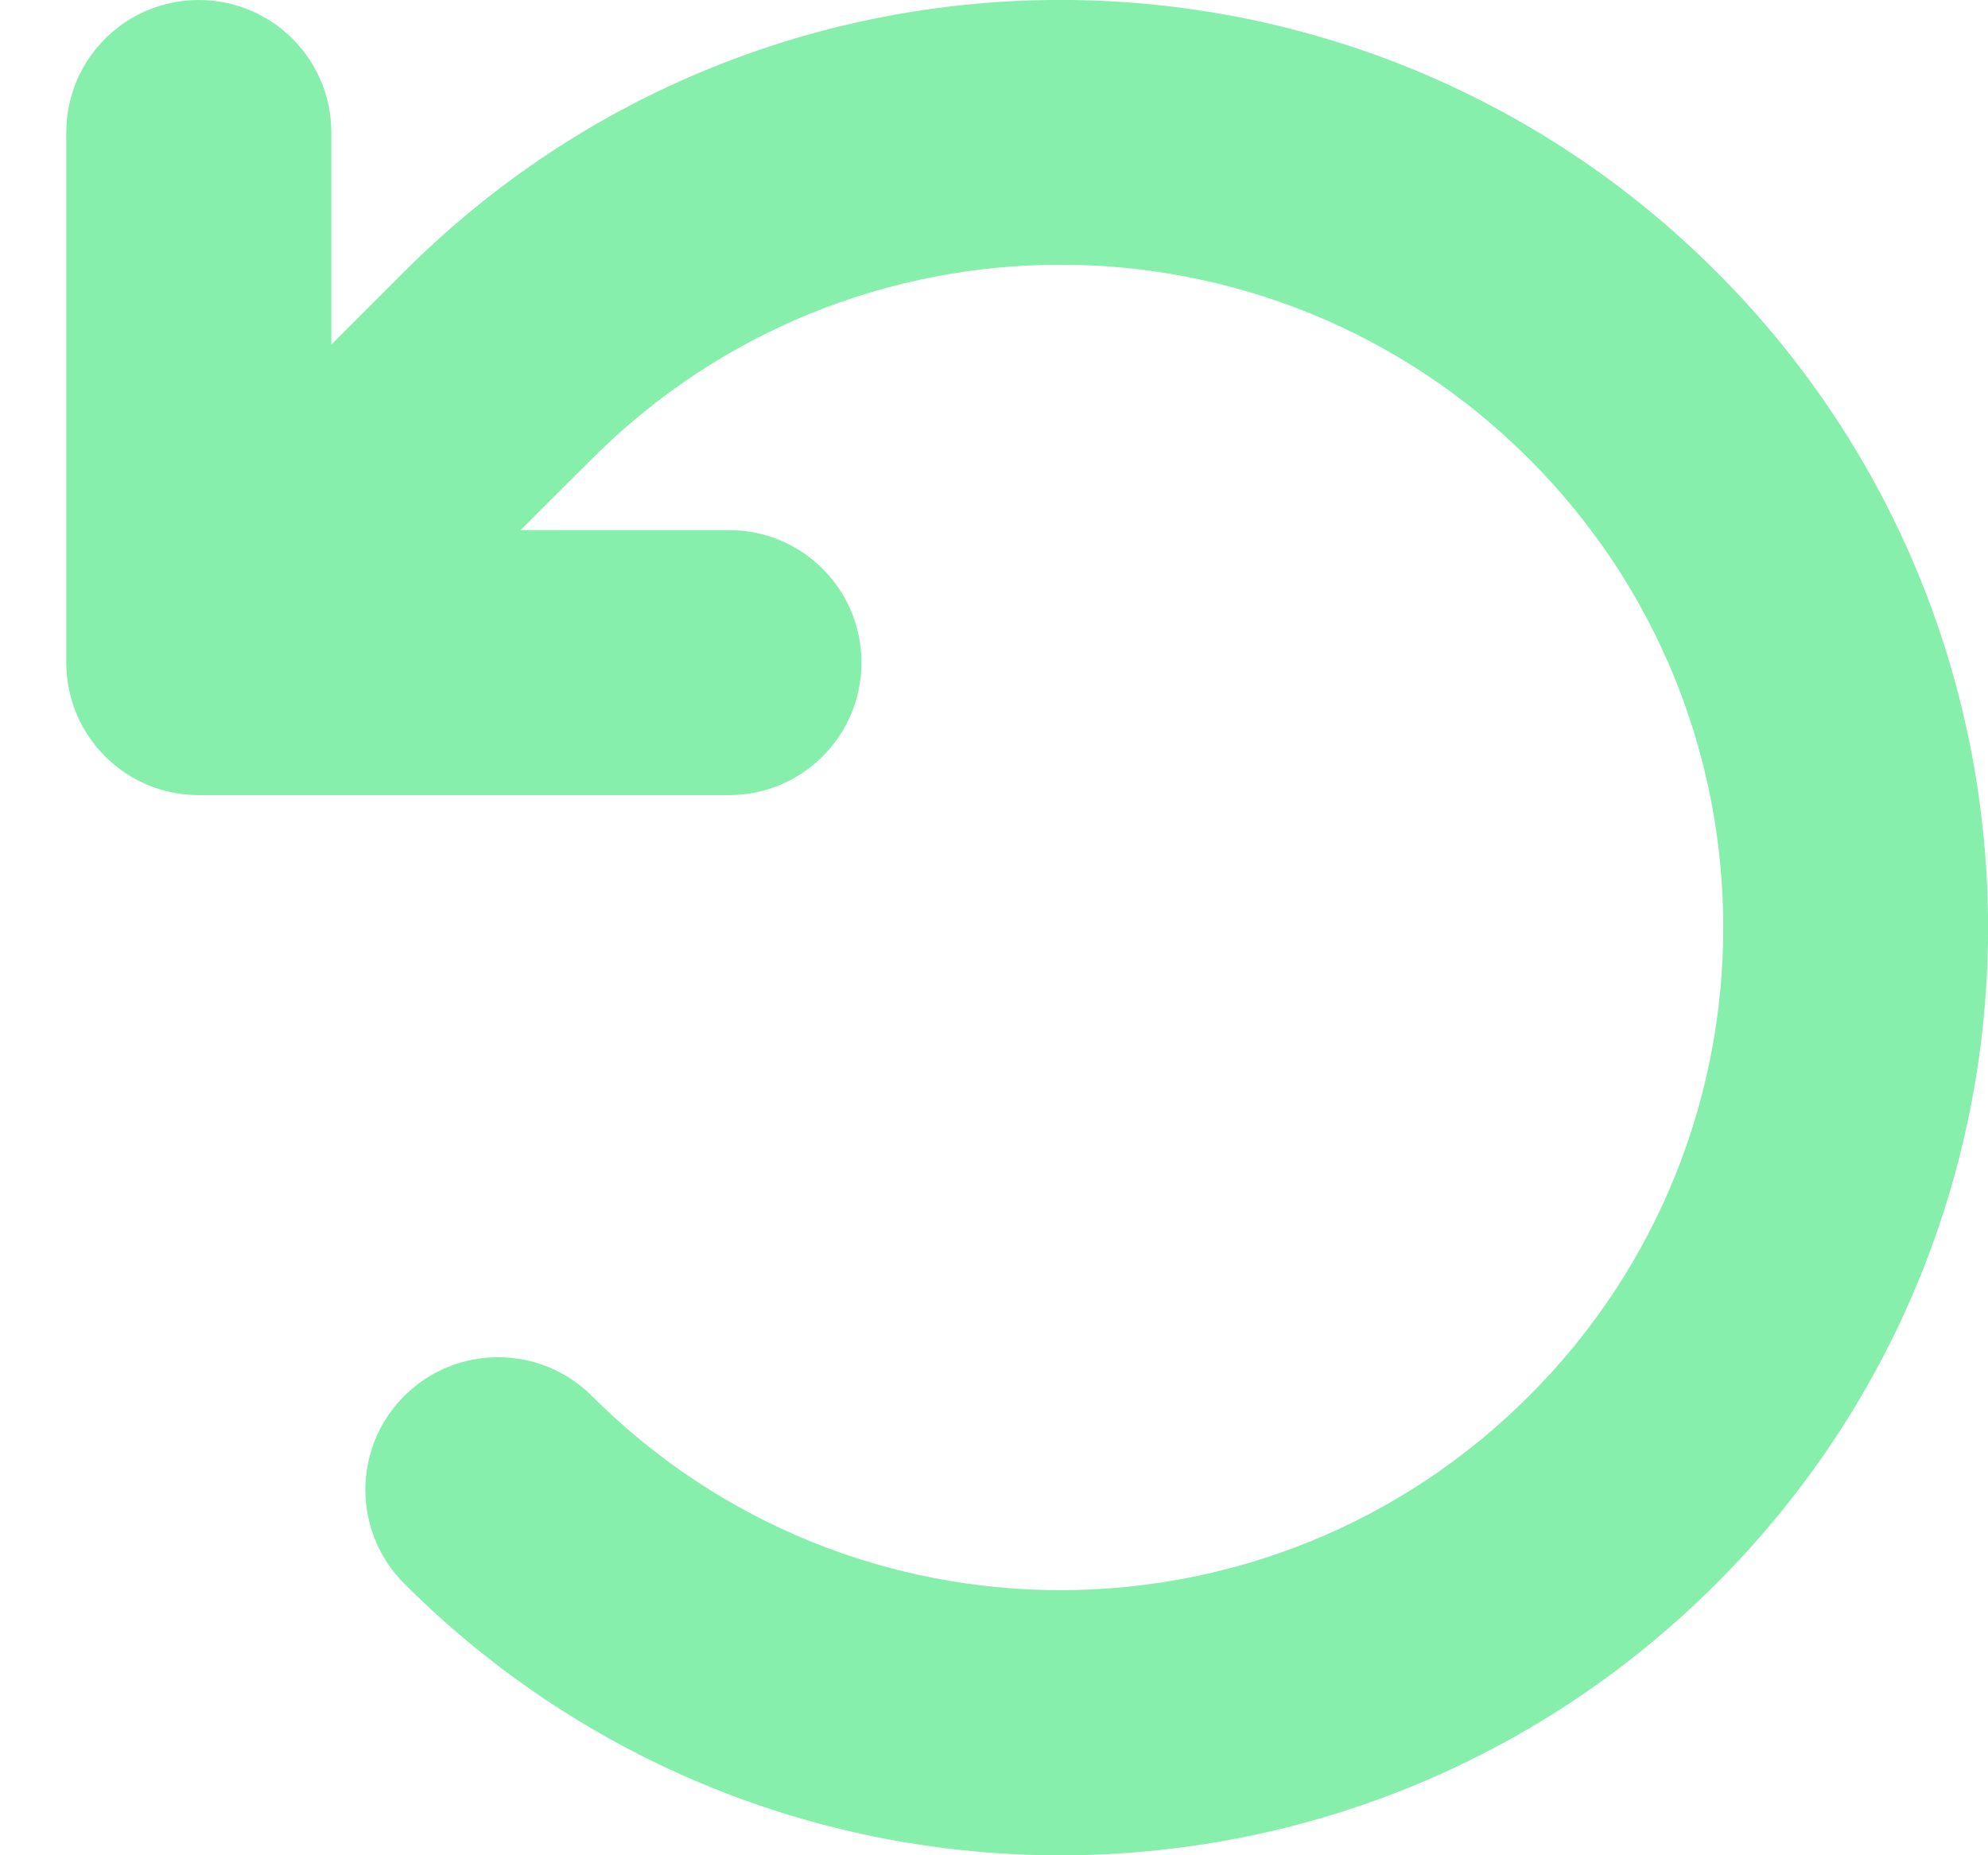 <svg width="15" height="14" viewBox="0 0 15 14" fill="none" xmlns="http://www.w3.org/2000/svg">
<path d="M3.928 4H5.5C6.053 4 6.5 4.447 6.5 5C6.5 5.553 6.053 6 5.5 6H1.5C0.947 6 0.5 5.553 0.5 5V1C0.5 0.447 0.947 4.88758e-05 1.5 4.88758e-05C2.053 4.88758e-05 2.5 0.447 2.5 1V2.6L3.05 2.05C5.784 -0.684 10.216 -0.684 12.95 2.05C15.684 4.784 15.684 9.216 12.95 11.95C10.216 14.684 5.784 14.684 3.05 11.95C2.659 11.559 2.659 10.925 3.05 10.534C3.441 10.144 4.075 10.144 4.466 10.534C6.419 12.488 9.584 12.488 11.537 10.534C13.491 8.581 13.491 5.416 11.537 3.463C9.584 1.509 6.419 1.509 4.466 3.463L3.928 4Z" fill="#86EFAC"/>
</svg>
